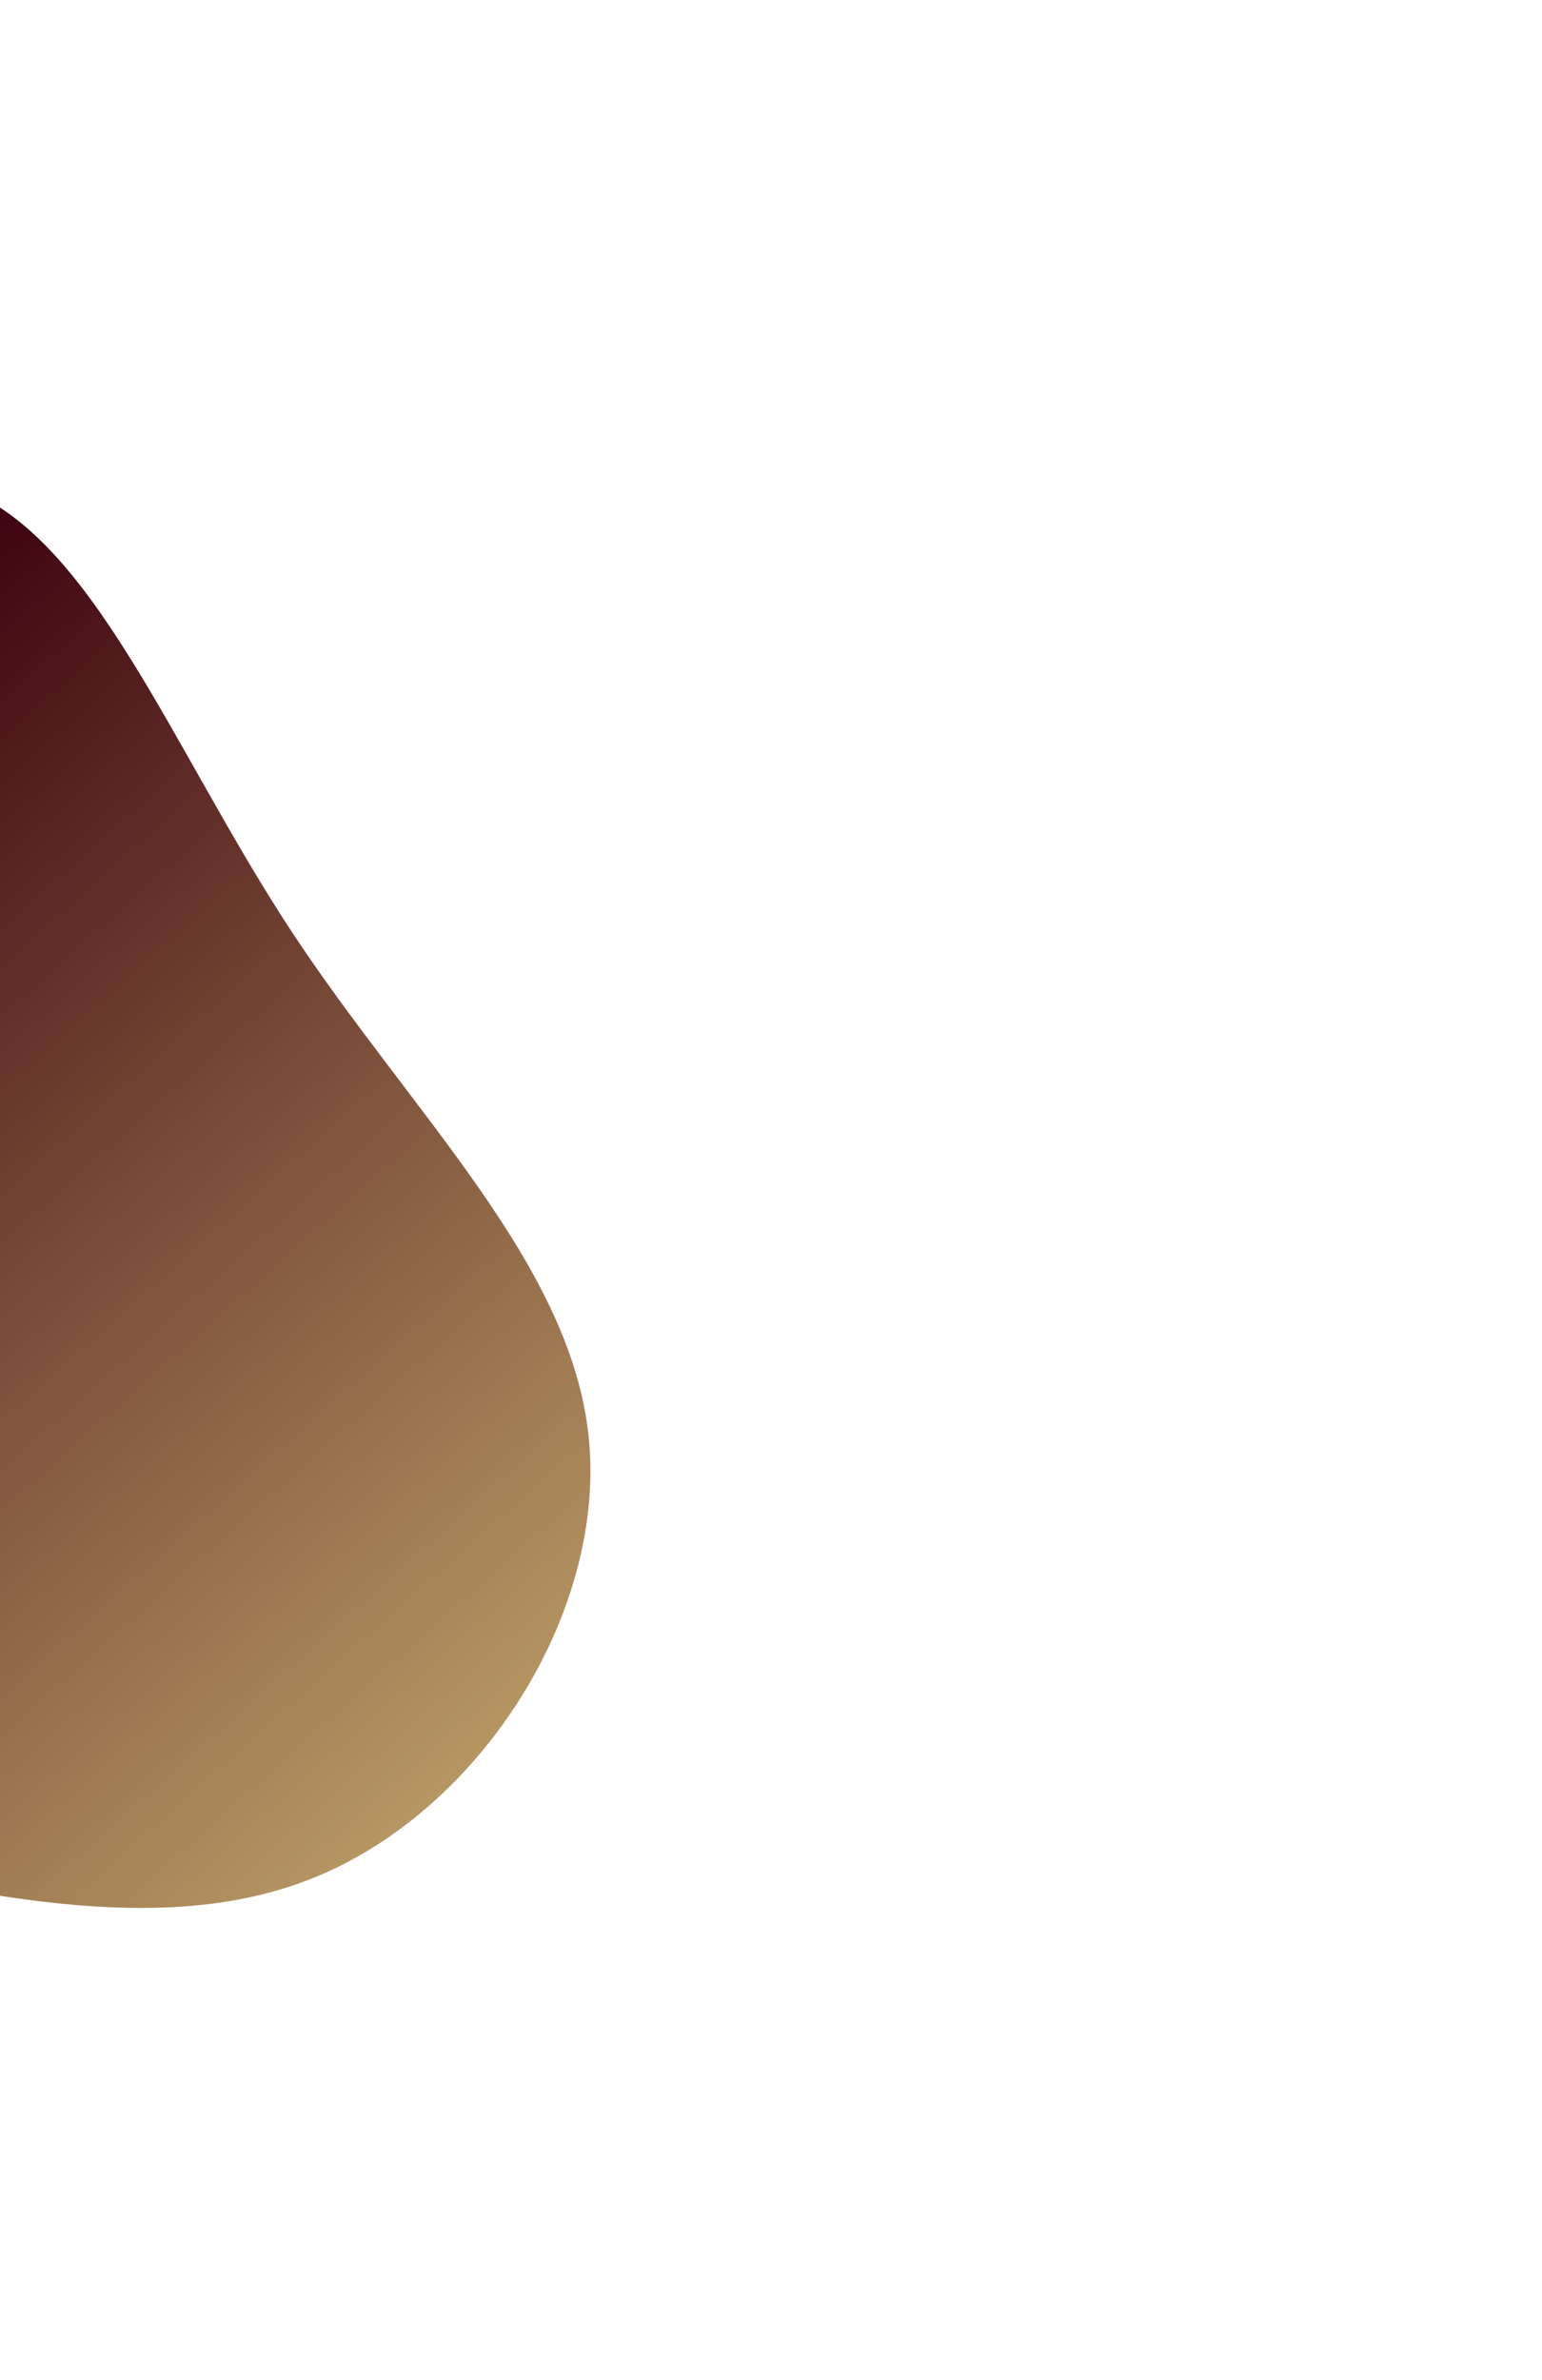 <svg width="1092" height="1685" viewBox="0 0 1092 1685" fill="none" xmlns="http://www.w3.org/2000/svg">
<path d="M205.864 658.618C290.864 787.942 404.219 894.25 416.904 1017.48C429.589 1140.71 341.645 1280.64 223.253 1329.14C104.862 1377.65 -43.456 1334.39 -191.148 1303.48C-338.621 1272.62 -485.427 1253.89 -527.348 1175.28C-569.311 1096.89 -506.349 958.393 -464.895 834.22C-423.441 710.048 -403.236 600.024 -327.923 500.802C-252.61 401.579 -122.19 313.157 -28.897 345.185C64.656 377.035 121.083 529.335 205.864 658.618Z" fill="url(#paint0_linear_262_518)"/>
<defs>
<linearGradient id="paint0_linear_262_518" x1="-302.323" y1="623.565" x2="334.098" y2="1336.48" gradientUnits="userSpaceOnUse">
<stop stop-color="#3E030F"/>
<stop offset="1" stop-color="#BFA169"/>
</linearGradient>
</defs>
</svg>
